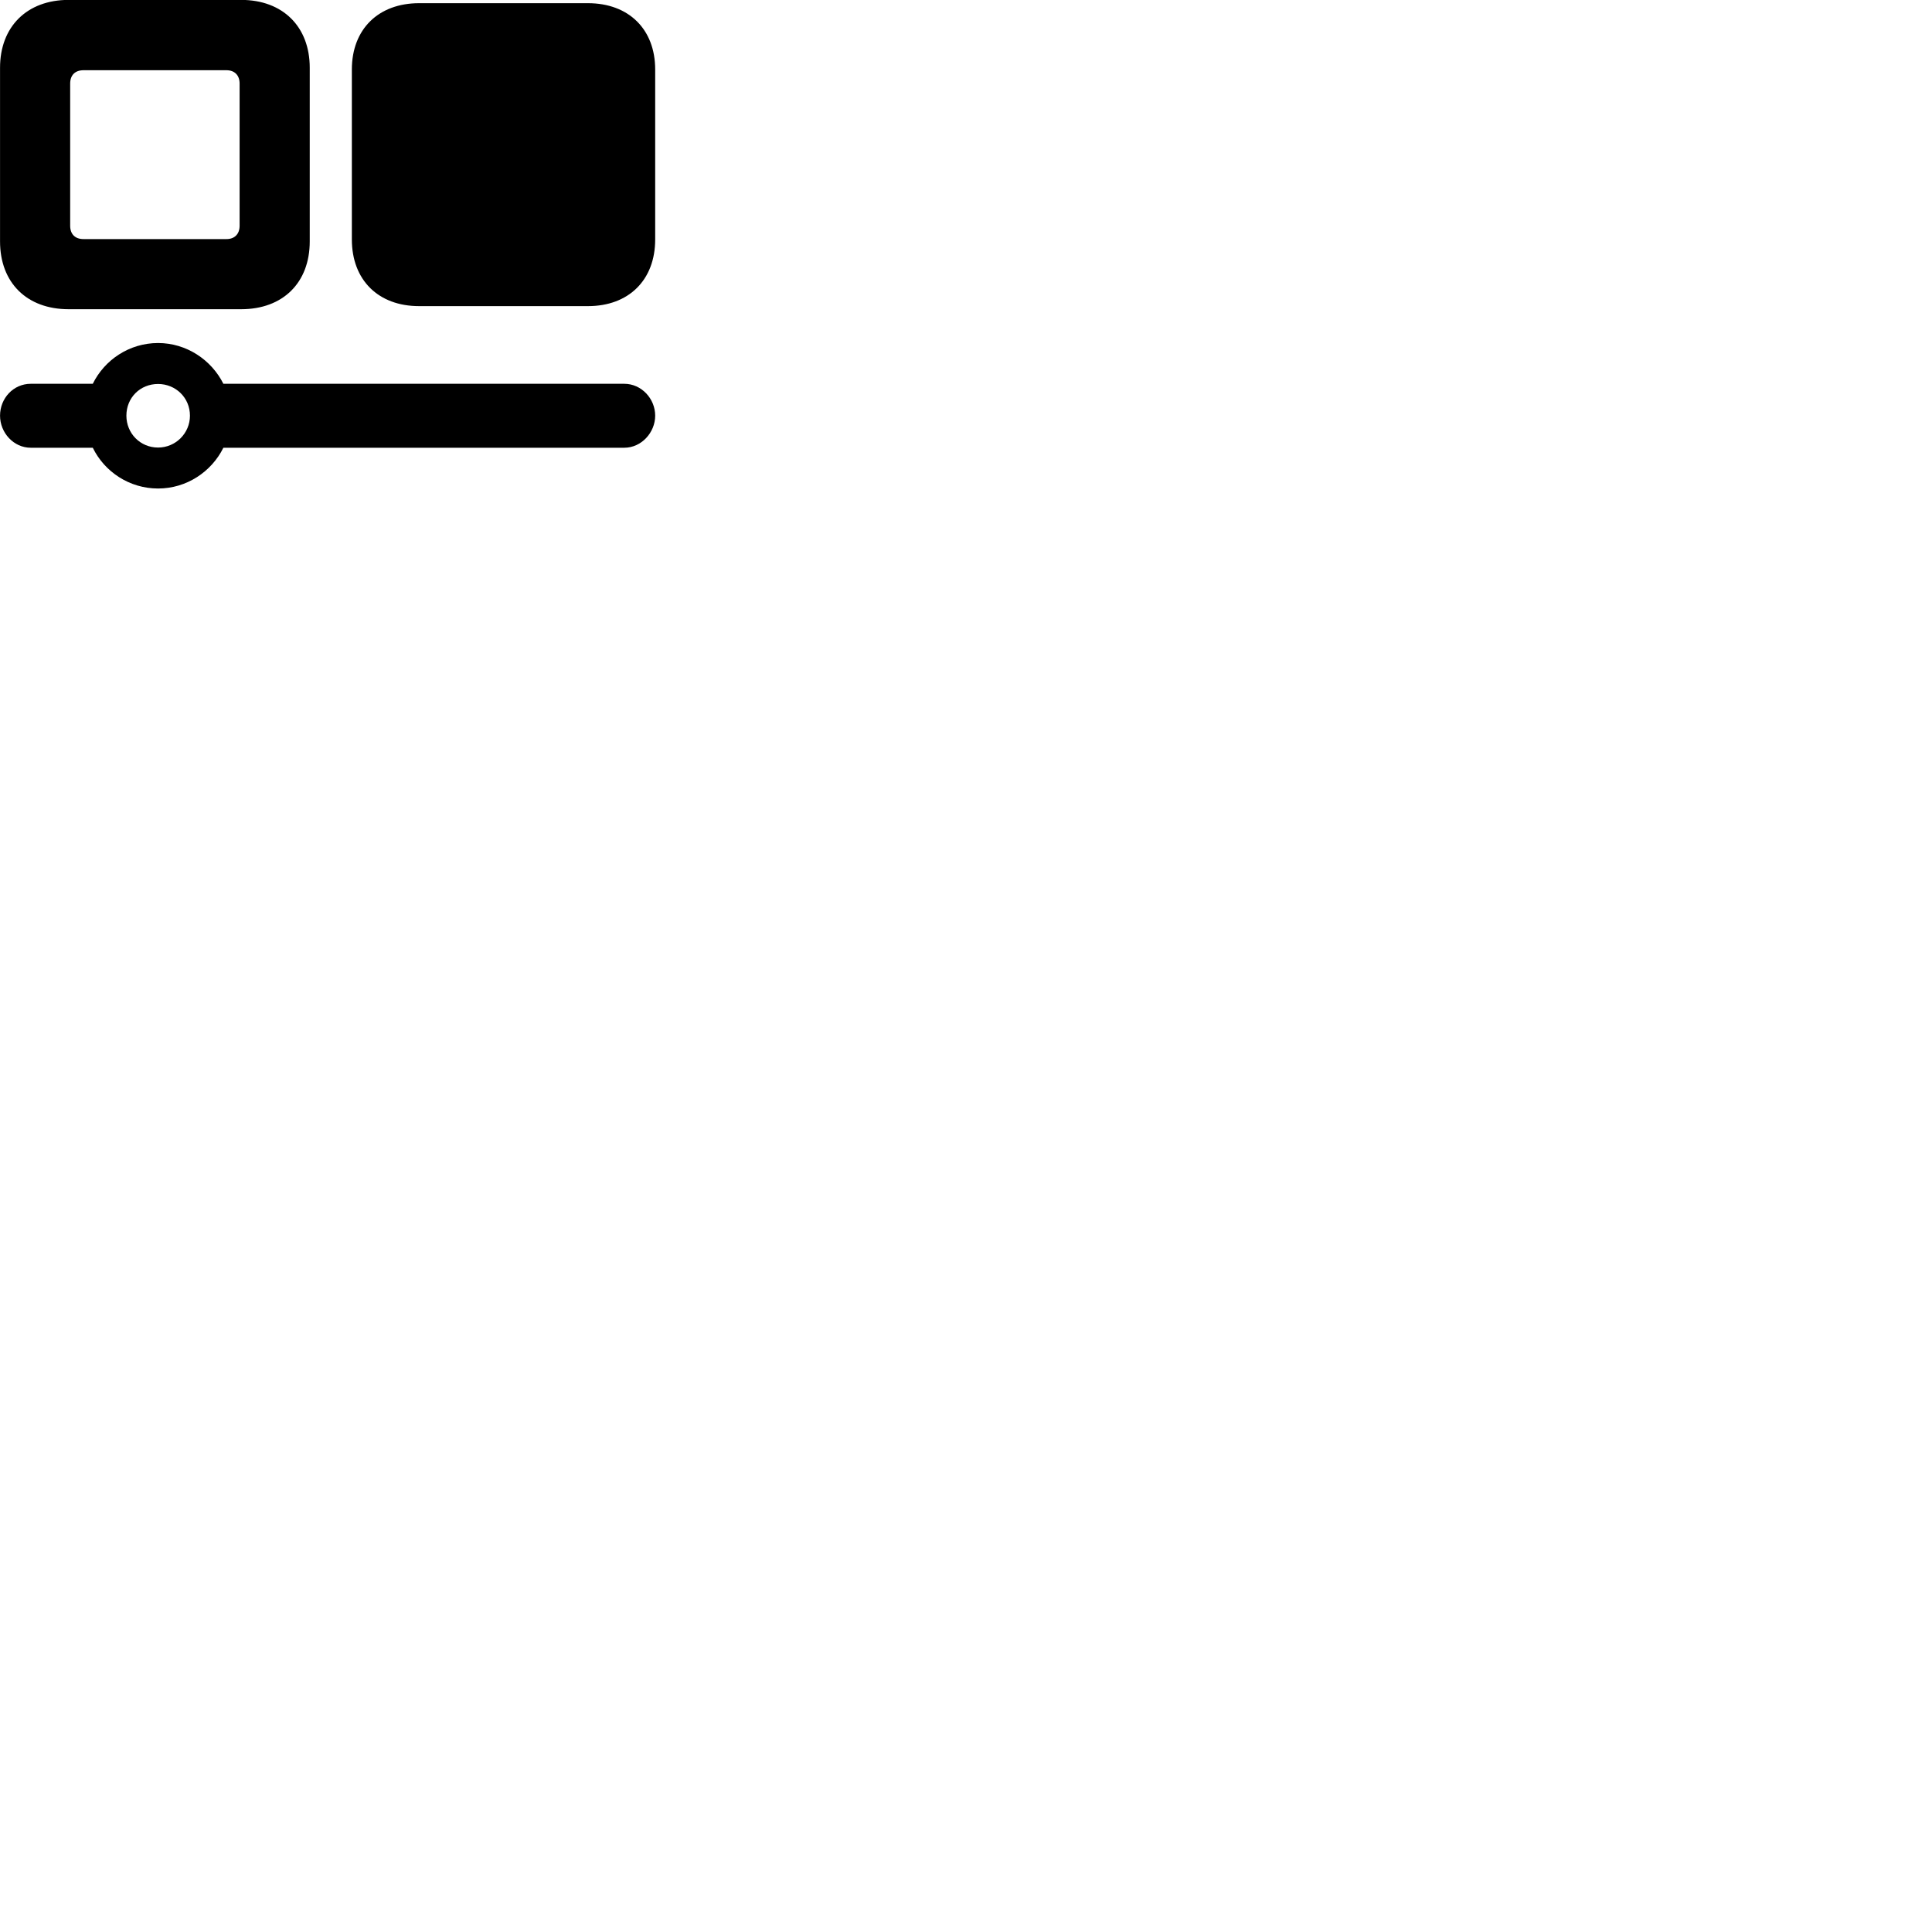
        <svg xmlns="http://www.w3.org/2000/svg" viewBox="0 0 100 100">
            <path d="M12.482 16.005C14.642 16.005 16.032 14.635 16.032 12.495V3.505C16.032 1.385 14.642 -0.005 12.482 -0.005H3.552C1.392 -0.005 0.002 1.385 0.002 3.505V12.495C0.002 14.635 1.392 16.005 3.552 16.005ZM30.432 15.845C32.542 15.845 33.912 14.495 33.912 12.395V3.595C33.912 1.515 32.542 0.165 30.432 0.165H21.692C19.582 0.165 18.212 1.515 18.212 3.595V12.395C18.212 14.495 19.582 15.845 21.692 15.845ZM11.722 12.375H4.322C3.882 12.375 3.632 12.115 3.632 11.685V4.325C3.632 3.895 3.882 3.635 4.322 3.635H11.722C12.142 3.635 12.402 3.895 12.402 4.325V11.685C12.402 12.115 12.142 12.375 11.722 12.375ZM1.592 19.865C0.692 19.865 0.002 20.615 0.002 21.515C0.002 22.395 0.702 23.175 1.592 23.175H4.802C5.412 24.425 6.702 25.285 8.182 25.285C9.652 25.285 10.942 24.425 11.562 23.175H32.312C33.202 23.175 33.912 22.385 33.912 21.515C33.912 20.635 33.202 19.865 32.312 19.865H11.562C10.942 18.625 9.652 17.755 8.182 17.755C6.692 17.755 5.412 18.625 4.802 19.865ZM8.182 23.165C7.252 23.165 6.542 22.425 6.542 21.515C6.542 20.585 7.252 19.875 8.182 19.875C9.092 19.875 9.832 20.585 9.832 21.515C9.832 22.425 9.092 23.165 8.182 23.165Z" />
        </svg>
    